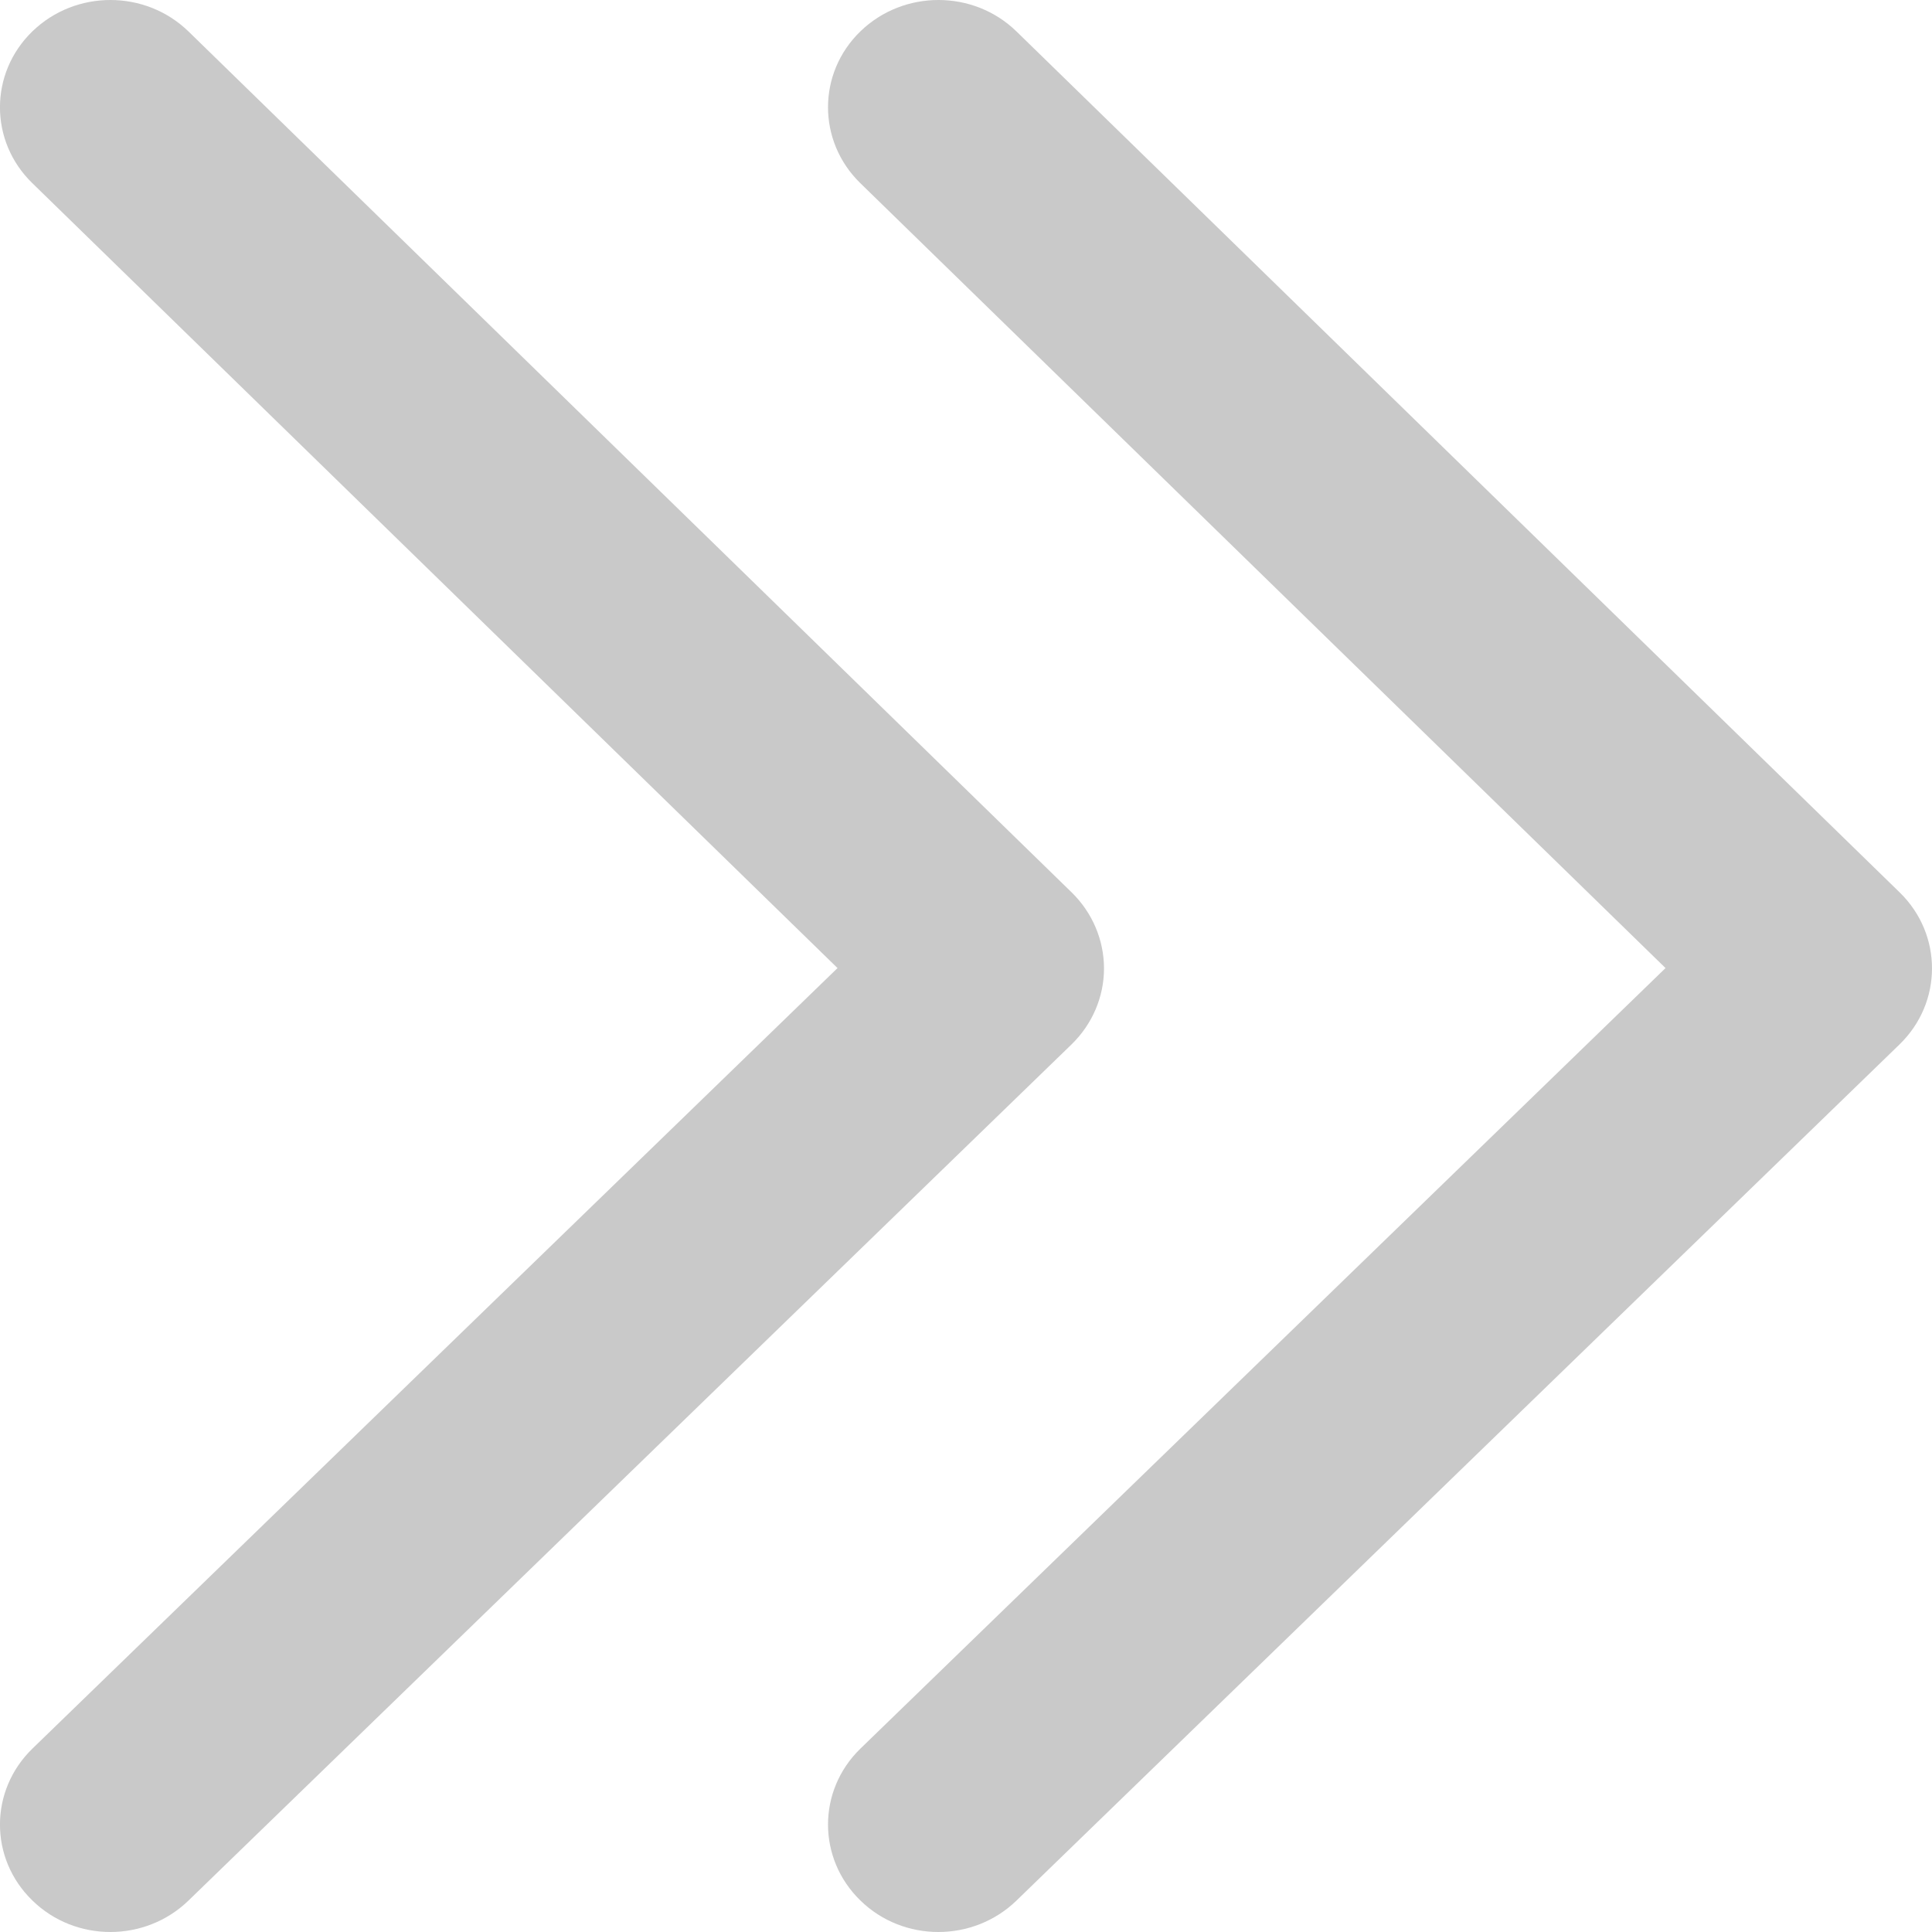 <?xml version="1.0" encoding="UTF-8"?>
<svg width="14px" height="14px" viewBox="0 0 14 14" version="1.1" xmlns="http://www.w3.org/2000/svg" xmlns:xlink="http://www.w3.org/1999/xlink">
    <title>更多</title>
    <g id="页面-1" stroke="none" stroke-width="1" fill="none" fill-rule="evenodd">
        <g id="产品详情" transform="translate(-1610, -803)" fill="#C9C9C9">
            <g id="更多" transform="translate(1610, 803)">
                <path d="M0.8,14 C0.595,14 0.39,13.924 0.234,13.771 C-0.079,13.467 -0.078,12.975 0.235,12.671 L6.069,7.015 L0.234,1.327 C-0.079,1.023 -0.078,0.53 0.235,0.227 C0.548,-0.076 1.054,-0.076 1.367,0.229 L7.767,6.468 C7.916,6.614 8,6.812 8,7.018 C8,7.224 7.915,7.422 7.765,7.568 L1.365,13.773 C1.209,13.924 1.004,14 0.8,14" id="Fill-1"></path>
                <path d="M6.8,14 C6.595,14 6.39,13.924 6.234,13.771 C5.922,13.467 5.922,12.975 6.235,12.671 L12.069,7.015 L6.234,1.327 C5.922,1.023 5.922,0.53 6.235,0.227 C6.548,-0.076 7.055,-0.076 7.367,0.229 L13.767,6.468 C14.078,6.772 14.078,7.264 13.765,7.568 L7.365,13.773 C7.209,13.924 7.004,14 6.8,14" id="Fill-3"></path>
            </g>
        </g>
    </g>
</svg>